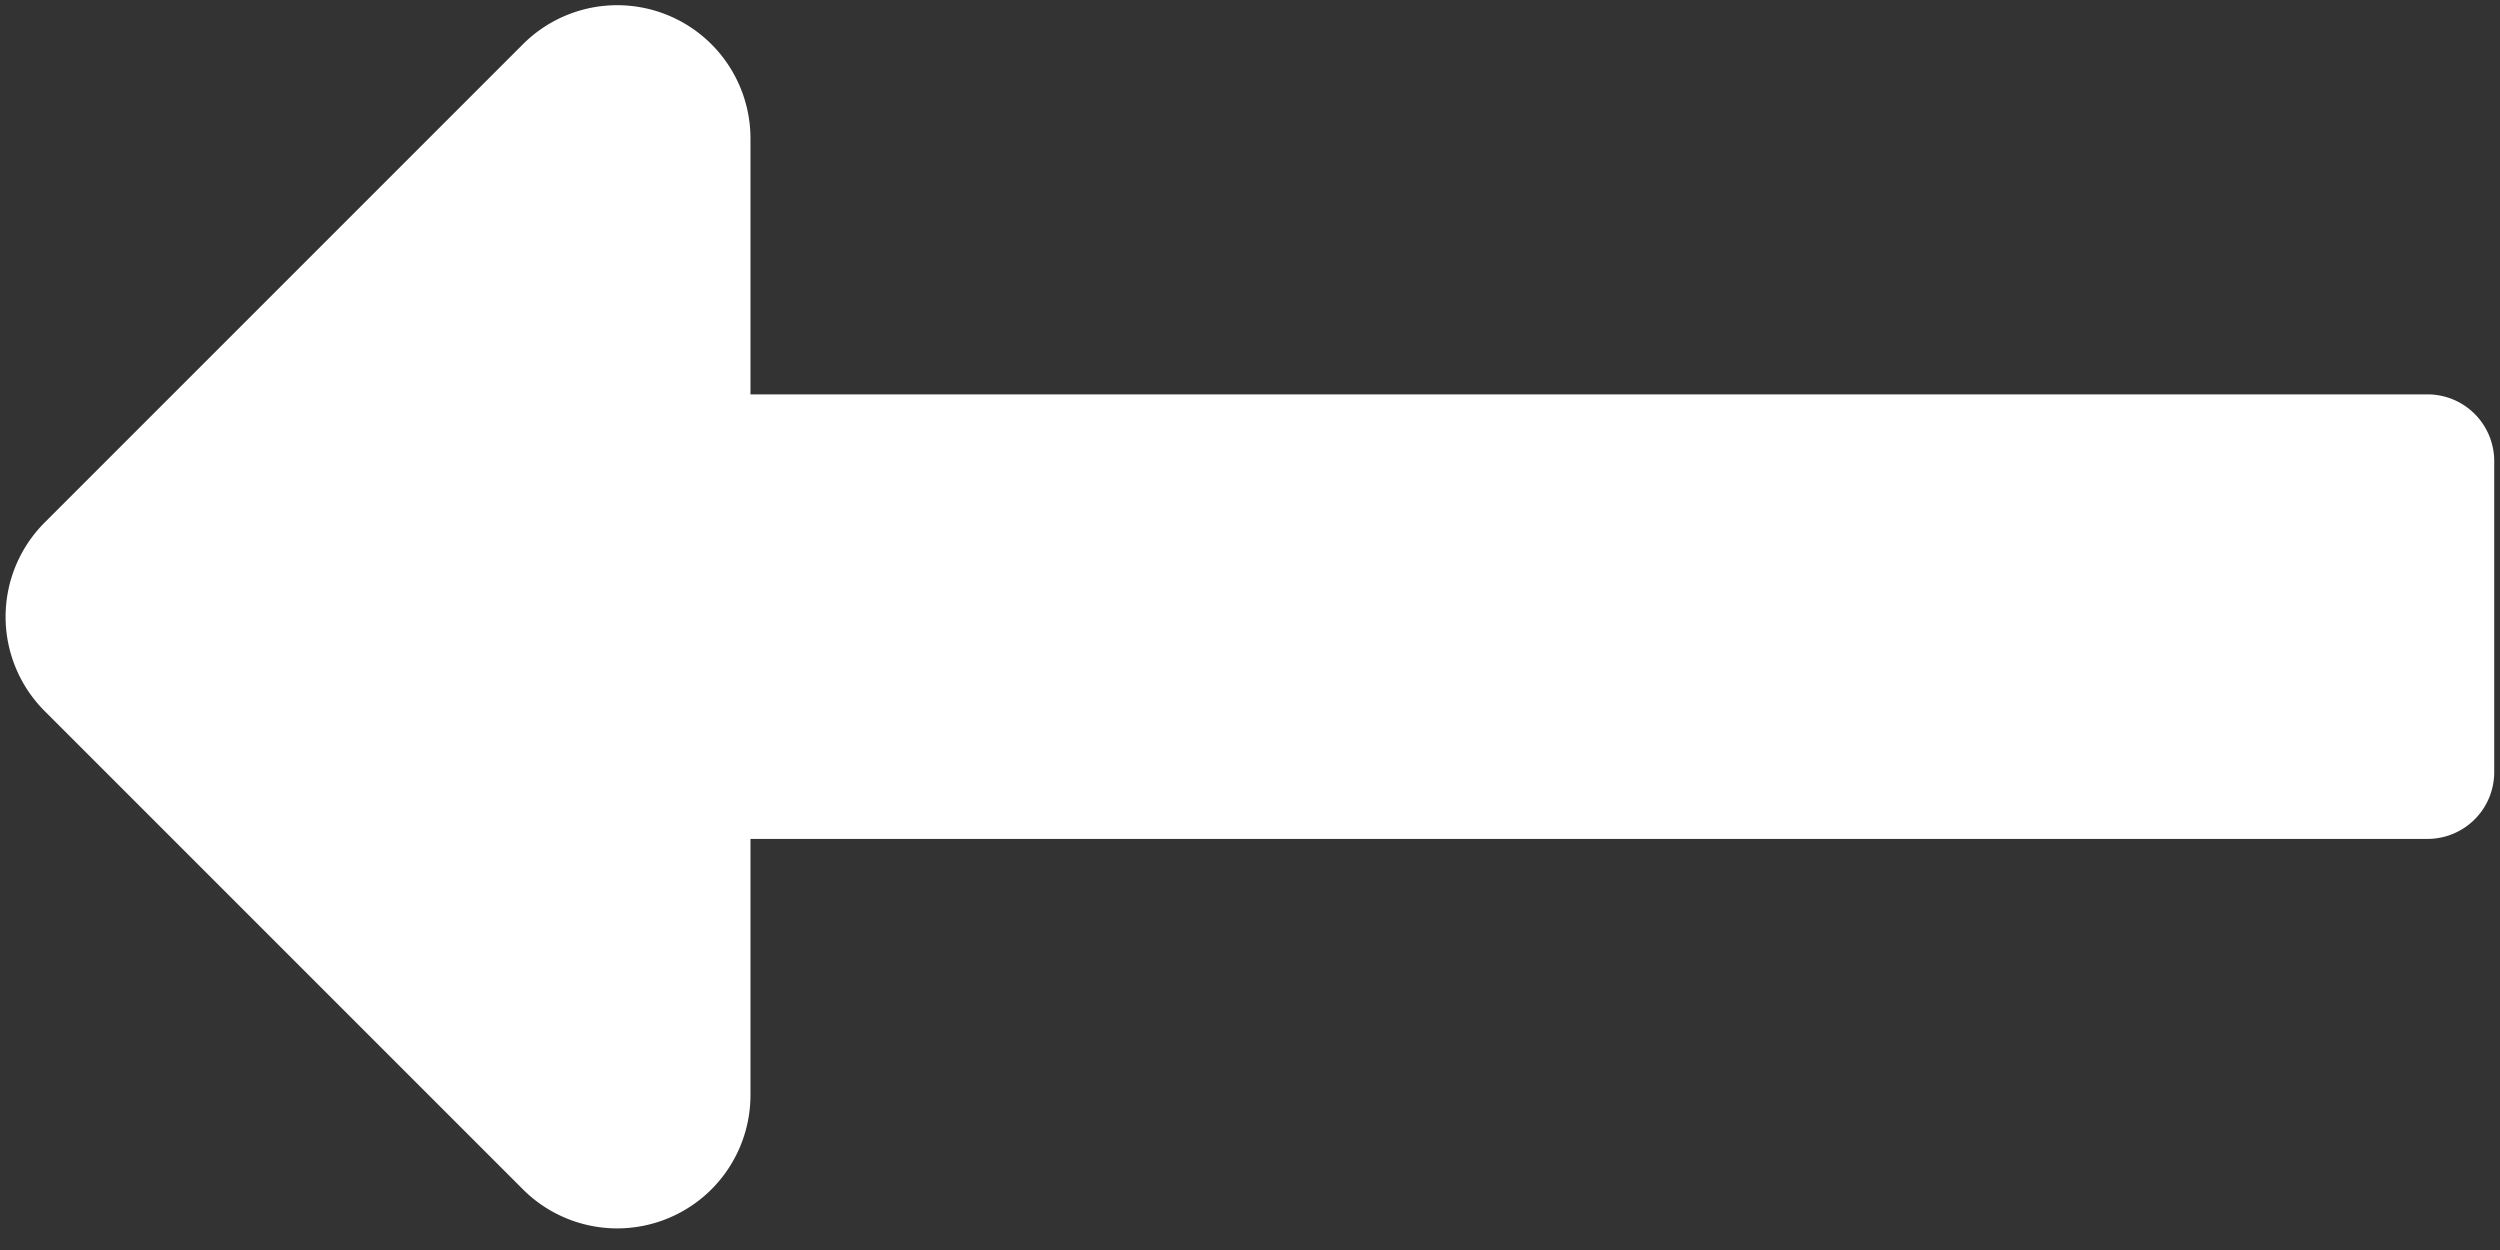 <svg xmlns="http://www.w3.org/2000/svg" width="16" height="8" viewBox="0 0 16 8"><rect x="0" y="0" width="16" height="8" fill="#333333" stroke="none"/><defs><style>.a{fill:#fff;}</style></defs><g transform="translate(0 0)"><path class="a" d="M4.767,5.337H15.5a.427.427,0,0,0,.427-.427V2.919a.427.427,0,0,0-.427-.427H4.767V.855A.853.853,0,0,0,3.31.252L.25,3.312a.853.853,0,0,0,0,1.207l3.06,3.06a.853.853,0,0,0,1.457-.6Z" transform="translate(0.036 0.032)"/></g></svg>